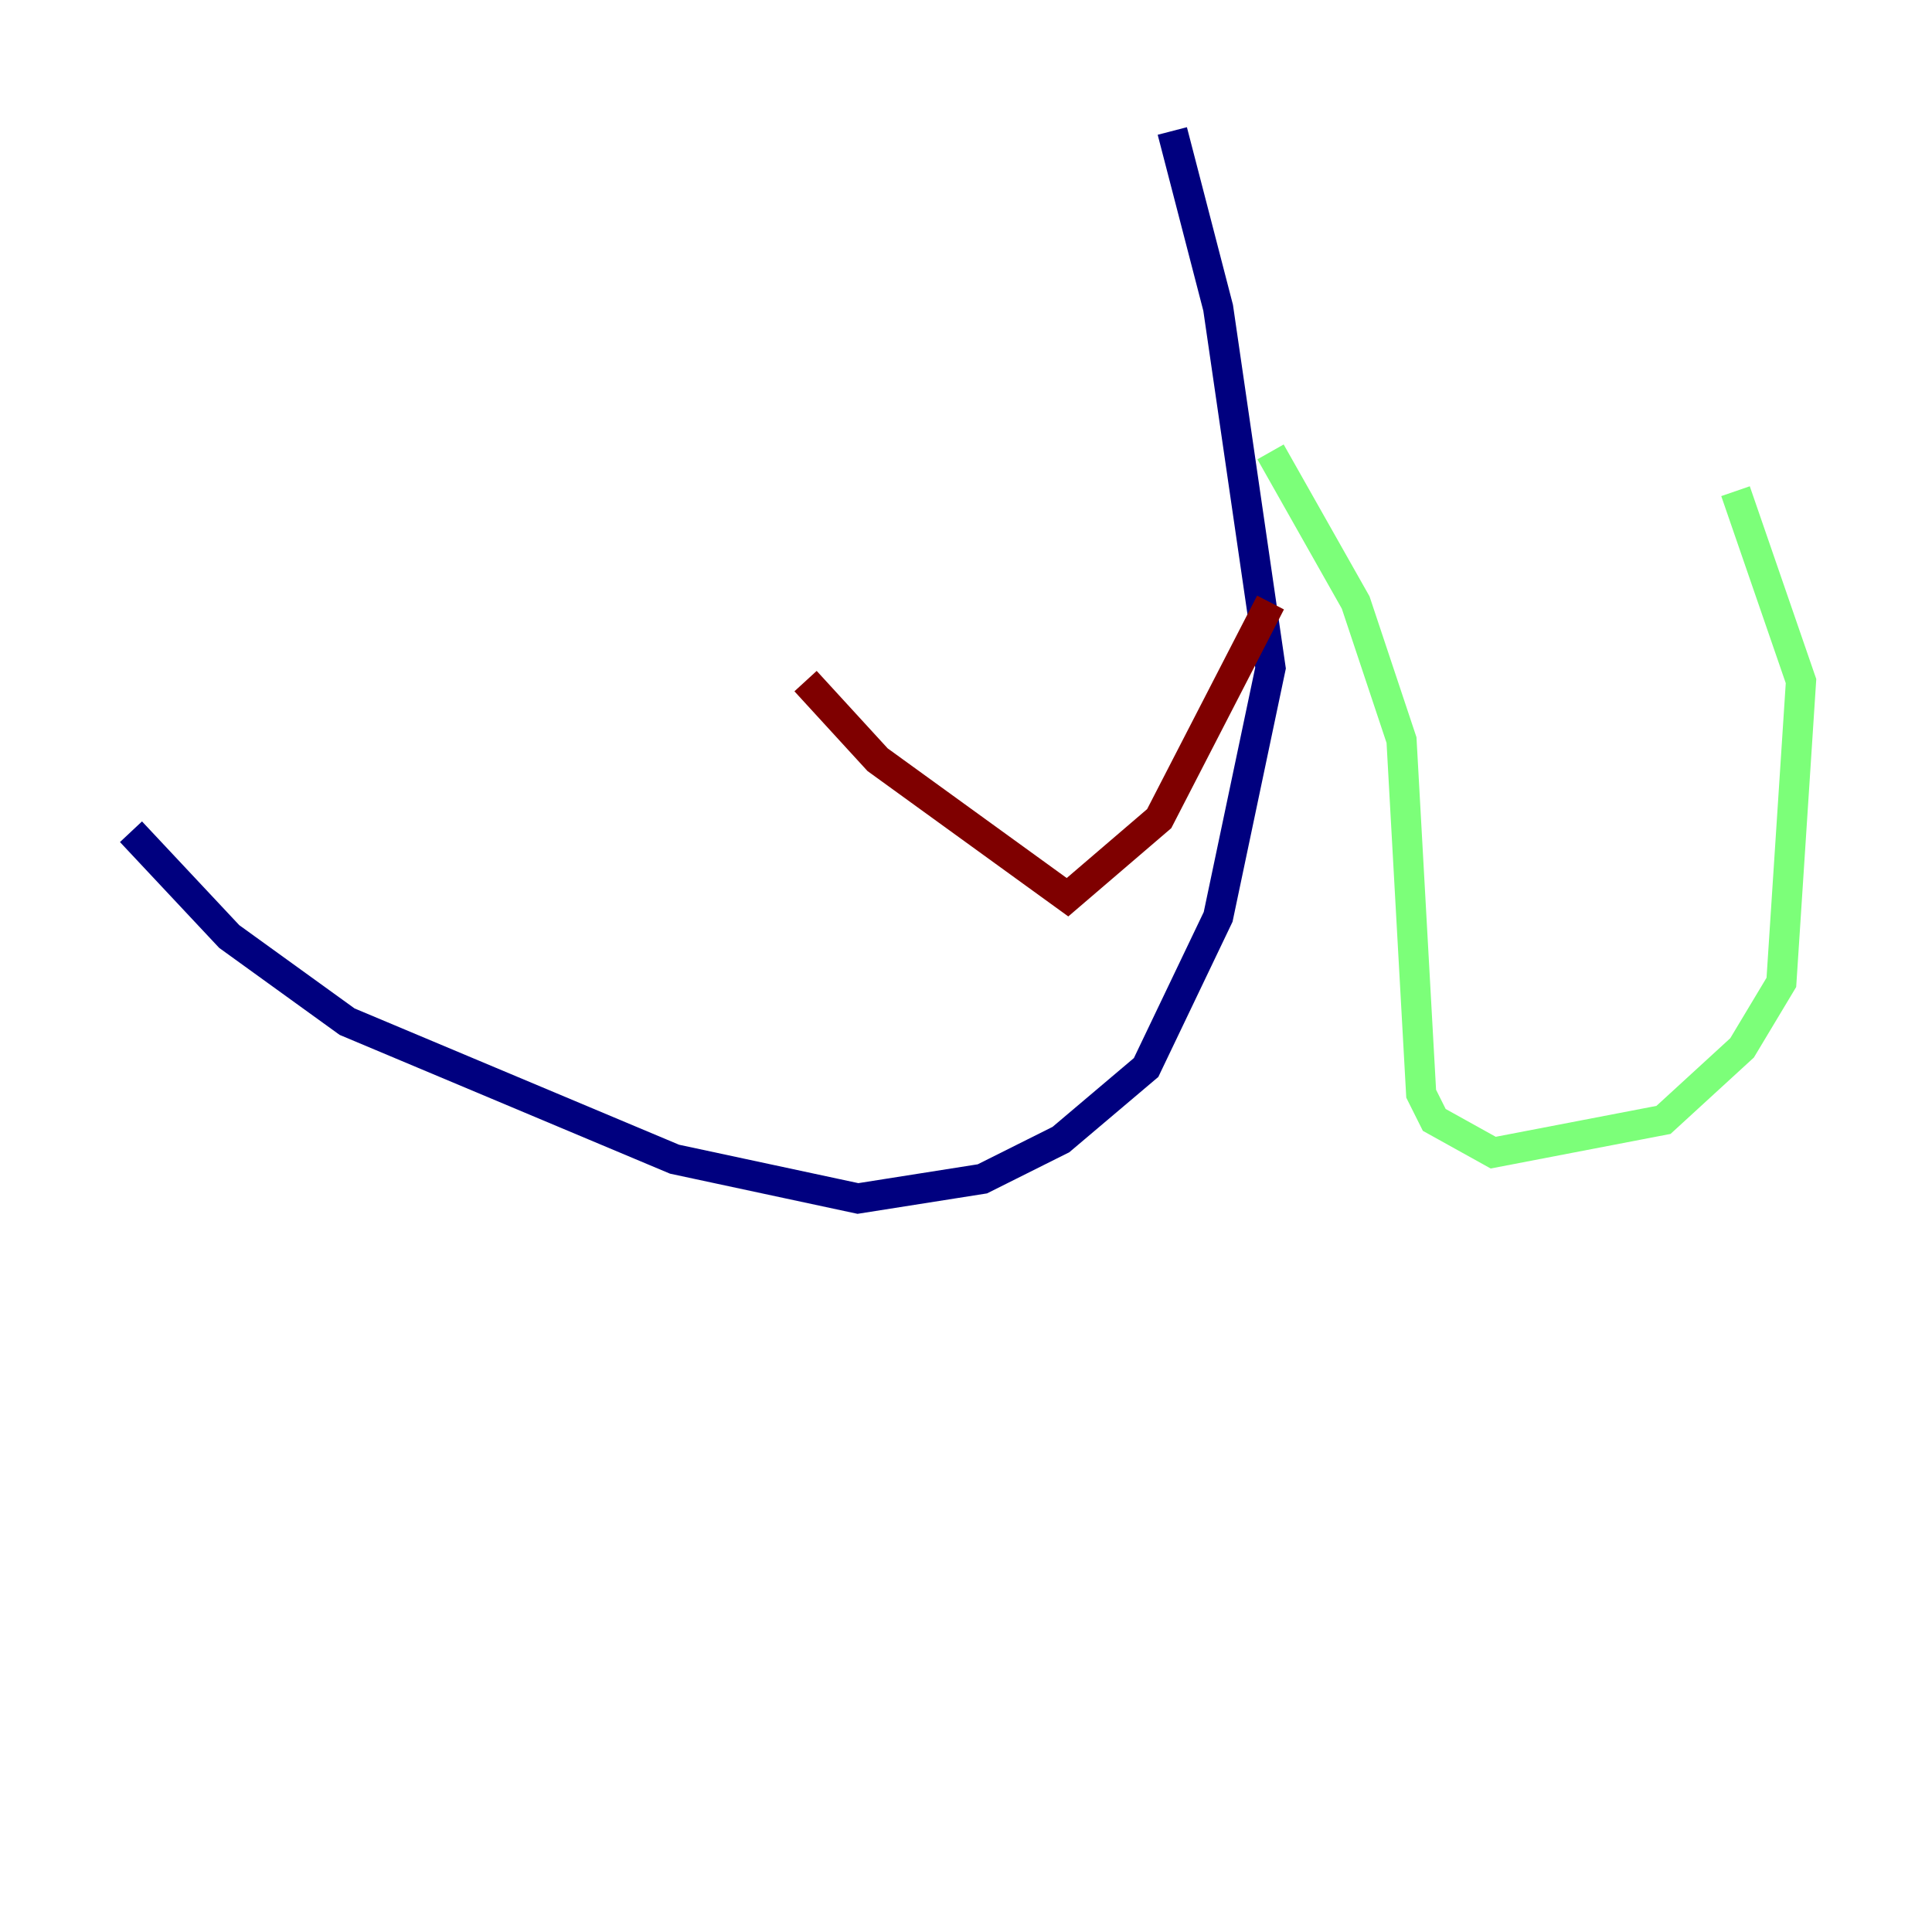 <?xml version="1.0" encoding="utf-8" ?>
<svg baseProfile="tiny" height="128" version="1.2" viewBox="0,0,128,128" width="128" xmlns="http://www.w3.org/2000/svg" xmlns:ev="http://www.w3.org/2001/xml-events" xmlns:xlink="http://www.w3.org/1999/xlink"><defs /><polyline fill="none" points="77.668,8.678 80.705,20.393 84.176,44.258 80.705,60.746 75.932,70.725 70.291,75.498 65.085,78.102 56.841,79.403 44.691,76.8 22.997,67.688 15.186,62.047 8.678,55.105" stroke="#00007f" stroke-width="2" /><polyline fill="none" points="84.176,29.939 89.817,39.919 92.854,49.031 94.156,72.461 95.024,74.197 98.929,76.366 110.21,74.197 115.417,69.424 118.02,65.085 119.322,45.125 114.983,32.542" stroke="#7cff79" stroke-width="2" /><polyline fill="none" points="84.176,39.919 76.8,54.237 70.725,59.444 58.142,50.332 53.37,45.125" stroke="#7f0000" stroke-width="2" /></svg>